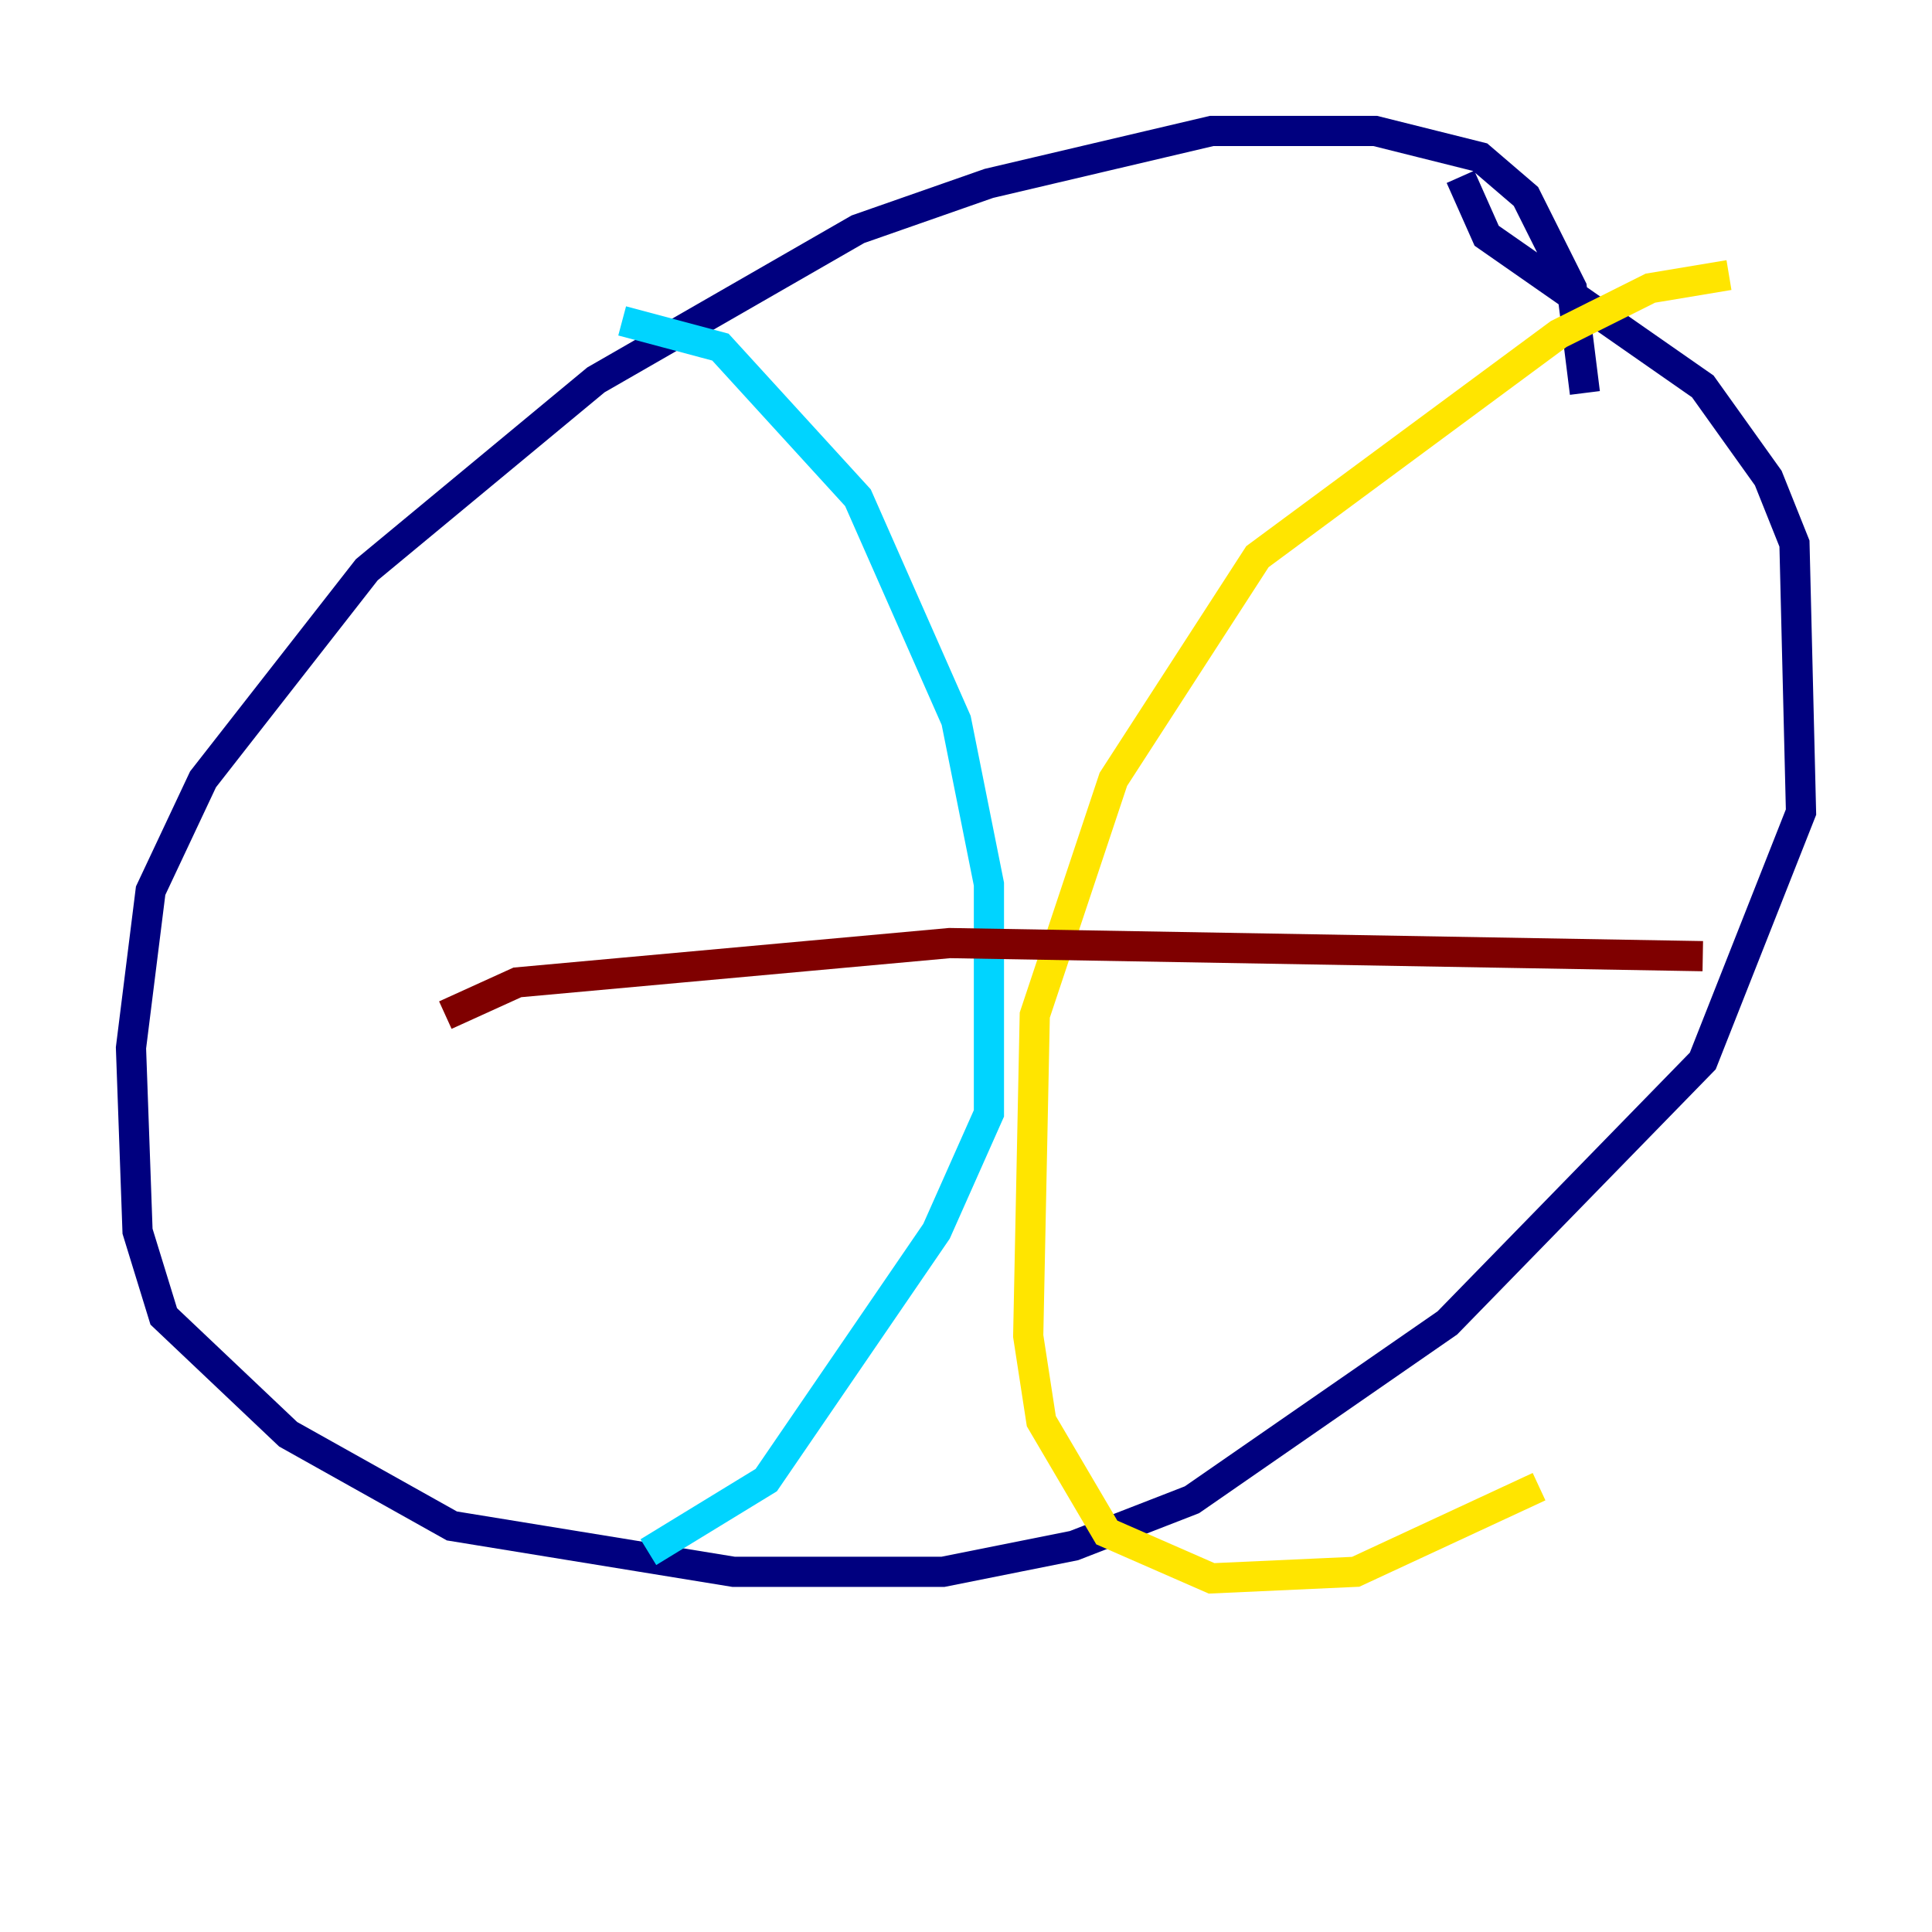 <?xml version="1.0" encoding="utf-8" ?>
<svg baseProfile="tiny" height="128" version="1.2" viewBox="0,0,128,128" width="128" xmlns="http://www.w3.org/2000/svg" xmlns:ev="http://www.w3.org/2001/xml-events" xmlns:xlink="http://www.w3.org/1999/xlink"><defs /><polyline fill="none" points="105.003,26.034 104.136,19.091 101.098,13.017 98.061,10.414 91.119,8.678 80.271,8.678 65.519,12.149 56.841,15.186 39.485,25.166 24.298,37.749 13.451,51.634 9.98,59.01 8.678,69.424 9.112,81.573 10.848,87.214 19.091,95.024 29.939,101.098 48.597,104.136 62.481,104.136 71.159,102.4 78.969,99.363 95.891,87.647 112.814,70.291 119.322,53.803 118.888,36.014 117.153,31.675 112.814,25.6 98.495,15.62 96.759,11.715" stroke="#00007f" stroke-width="2" /><polyline fill="none" points="41.22,21.261 47.729,22.997 56.841,32.976 63.349,47.729 65.519,58.576 65.519,73.763 62.047,81.573 50.766,98.061 42.956,102.834" stroke="#00d4ff" stroke-width="2" /><polyline fill="none" points="114.549,18.224 109.342,19.091 103.268,22.129 83.308,36.881 73.763,51.634 68.556,67.254 68.122,88.515 68.99,94.156 73.329,101.532 80.271,104.57 89.817,104.136 101.966,98.495" stroke="#ffe500" stroke-width="2" /><polyline fill="none" points="29.505,67.254 34.278,65.085 62.915,62.481 112.814,63.349" stroke="#7f0000" stroke-width="2" /></svg>